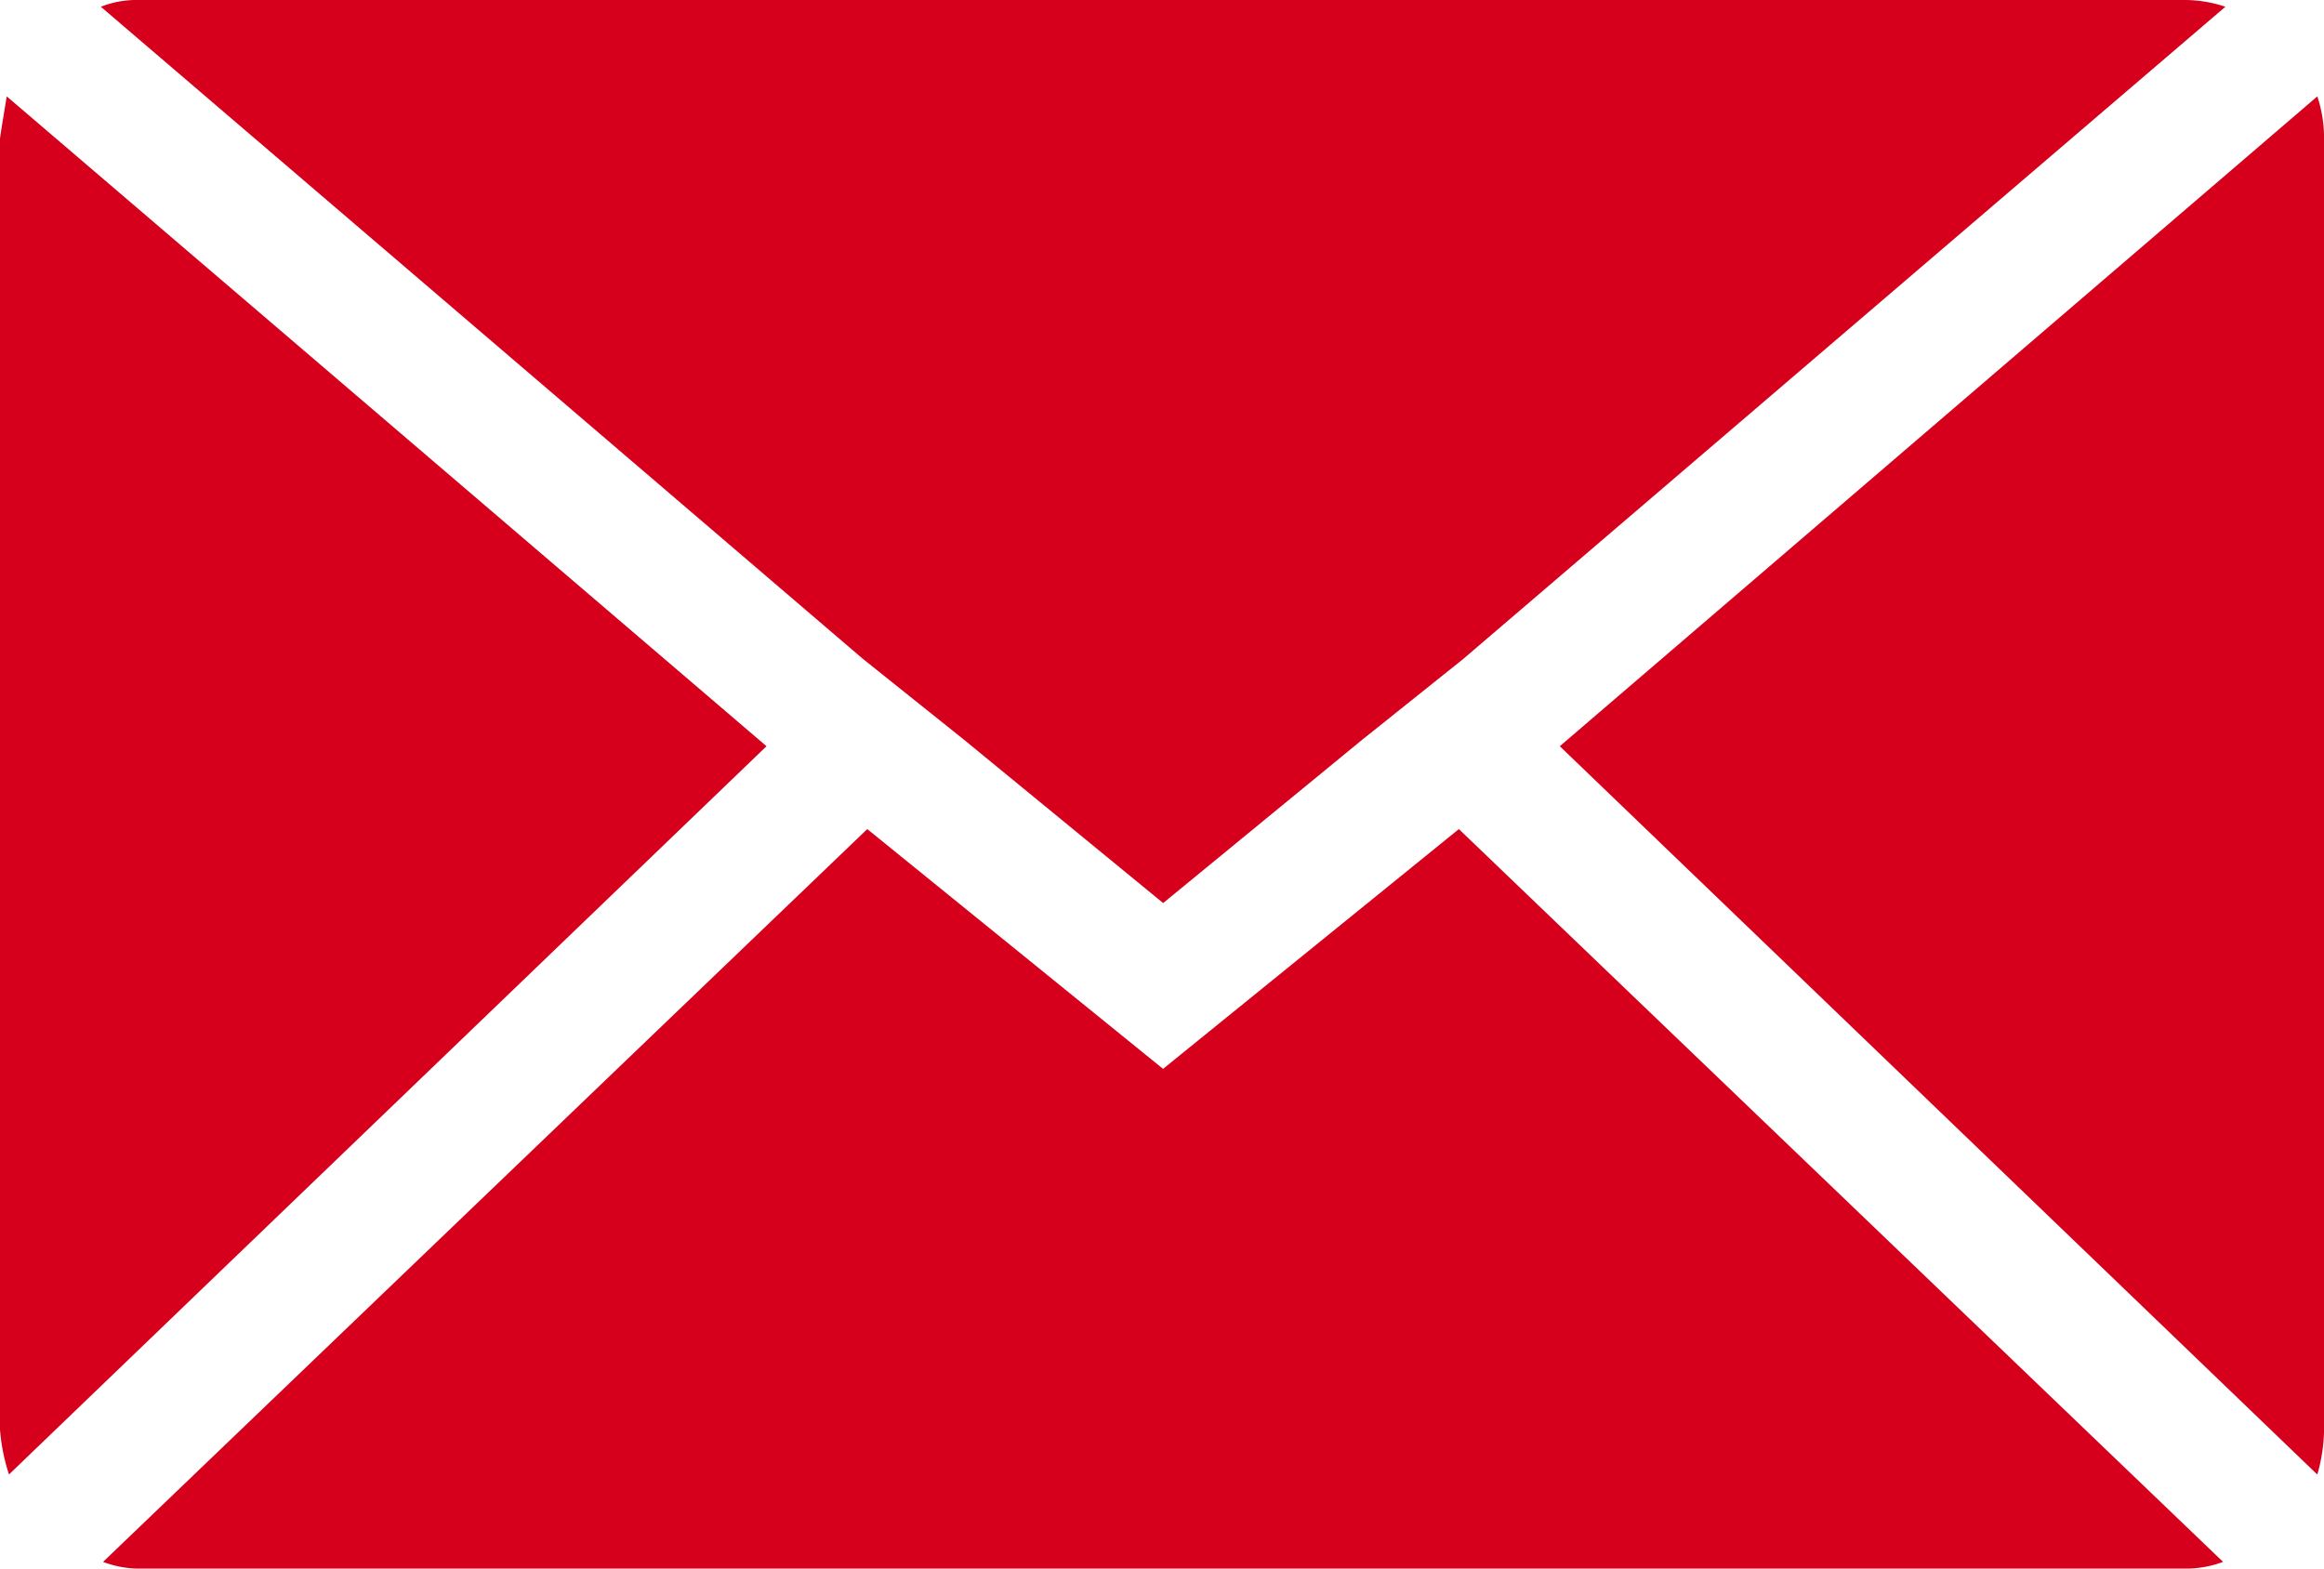<svg xmlns="http://www.w3.org/2000/svg" width="28.182" height="19.023" viewBox="0 0 28.182 19.023">
  <path id="Icon_zocial-email" data-name="Icon zocial-email" d="M.072,21.407V5.753q0-.027.082-.516l9.213,7.881L.181,21.95a2.3,2.3,0,0,1-.109-.544ZM1.295,4.15a1.171,1.171,0,0,1,.462-.082H26.569a1.539,1.539,0,0,1,.489.082l-9.24,7.908-1.223.978L14.177,15.02l-2.419-1.984-1.223-.978Zm.027,18.86,9.267-8.887,3.587,2.908,3.587-2.908,9.267,8.887a1.3,1.3,0,0,1-.462.082H1.757a1.231,1.231,0,0,1-.435-.082Zm17.665-9.892,9.186-7.881a1.622,1.622,0,0,1,.082.516V21.407a2.083,2.083,0,0,1-.082.544Z" transform="translate(-0.072 -4.068)" fill="#d6001c"/>
</svg>
